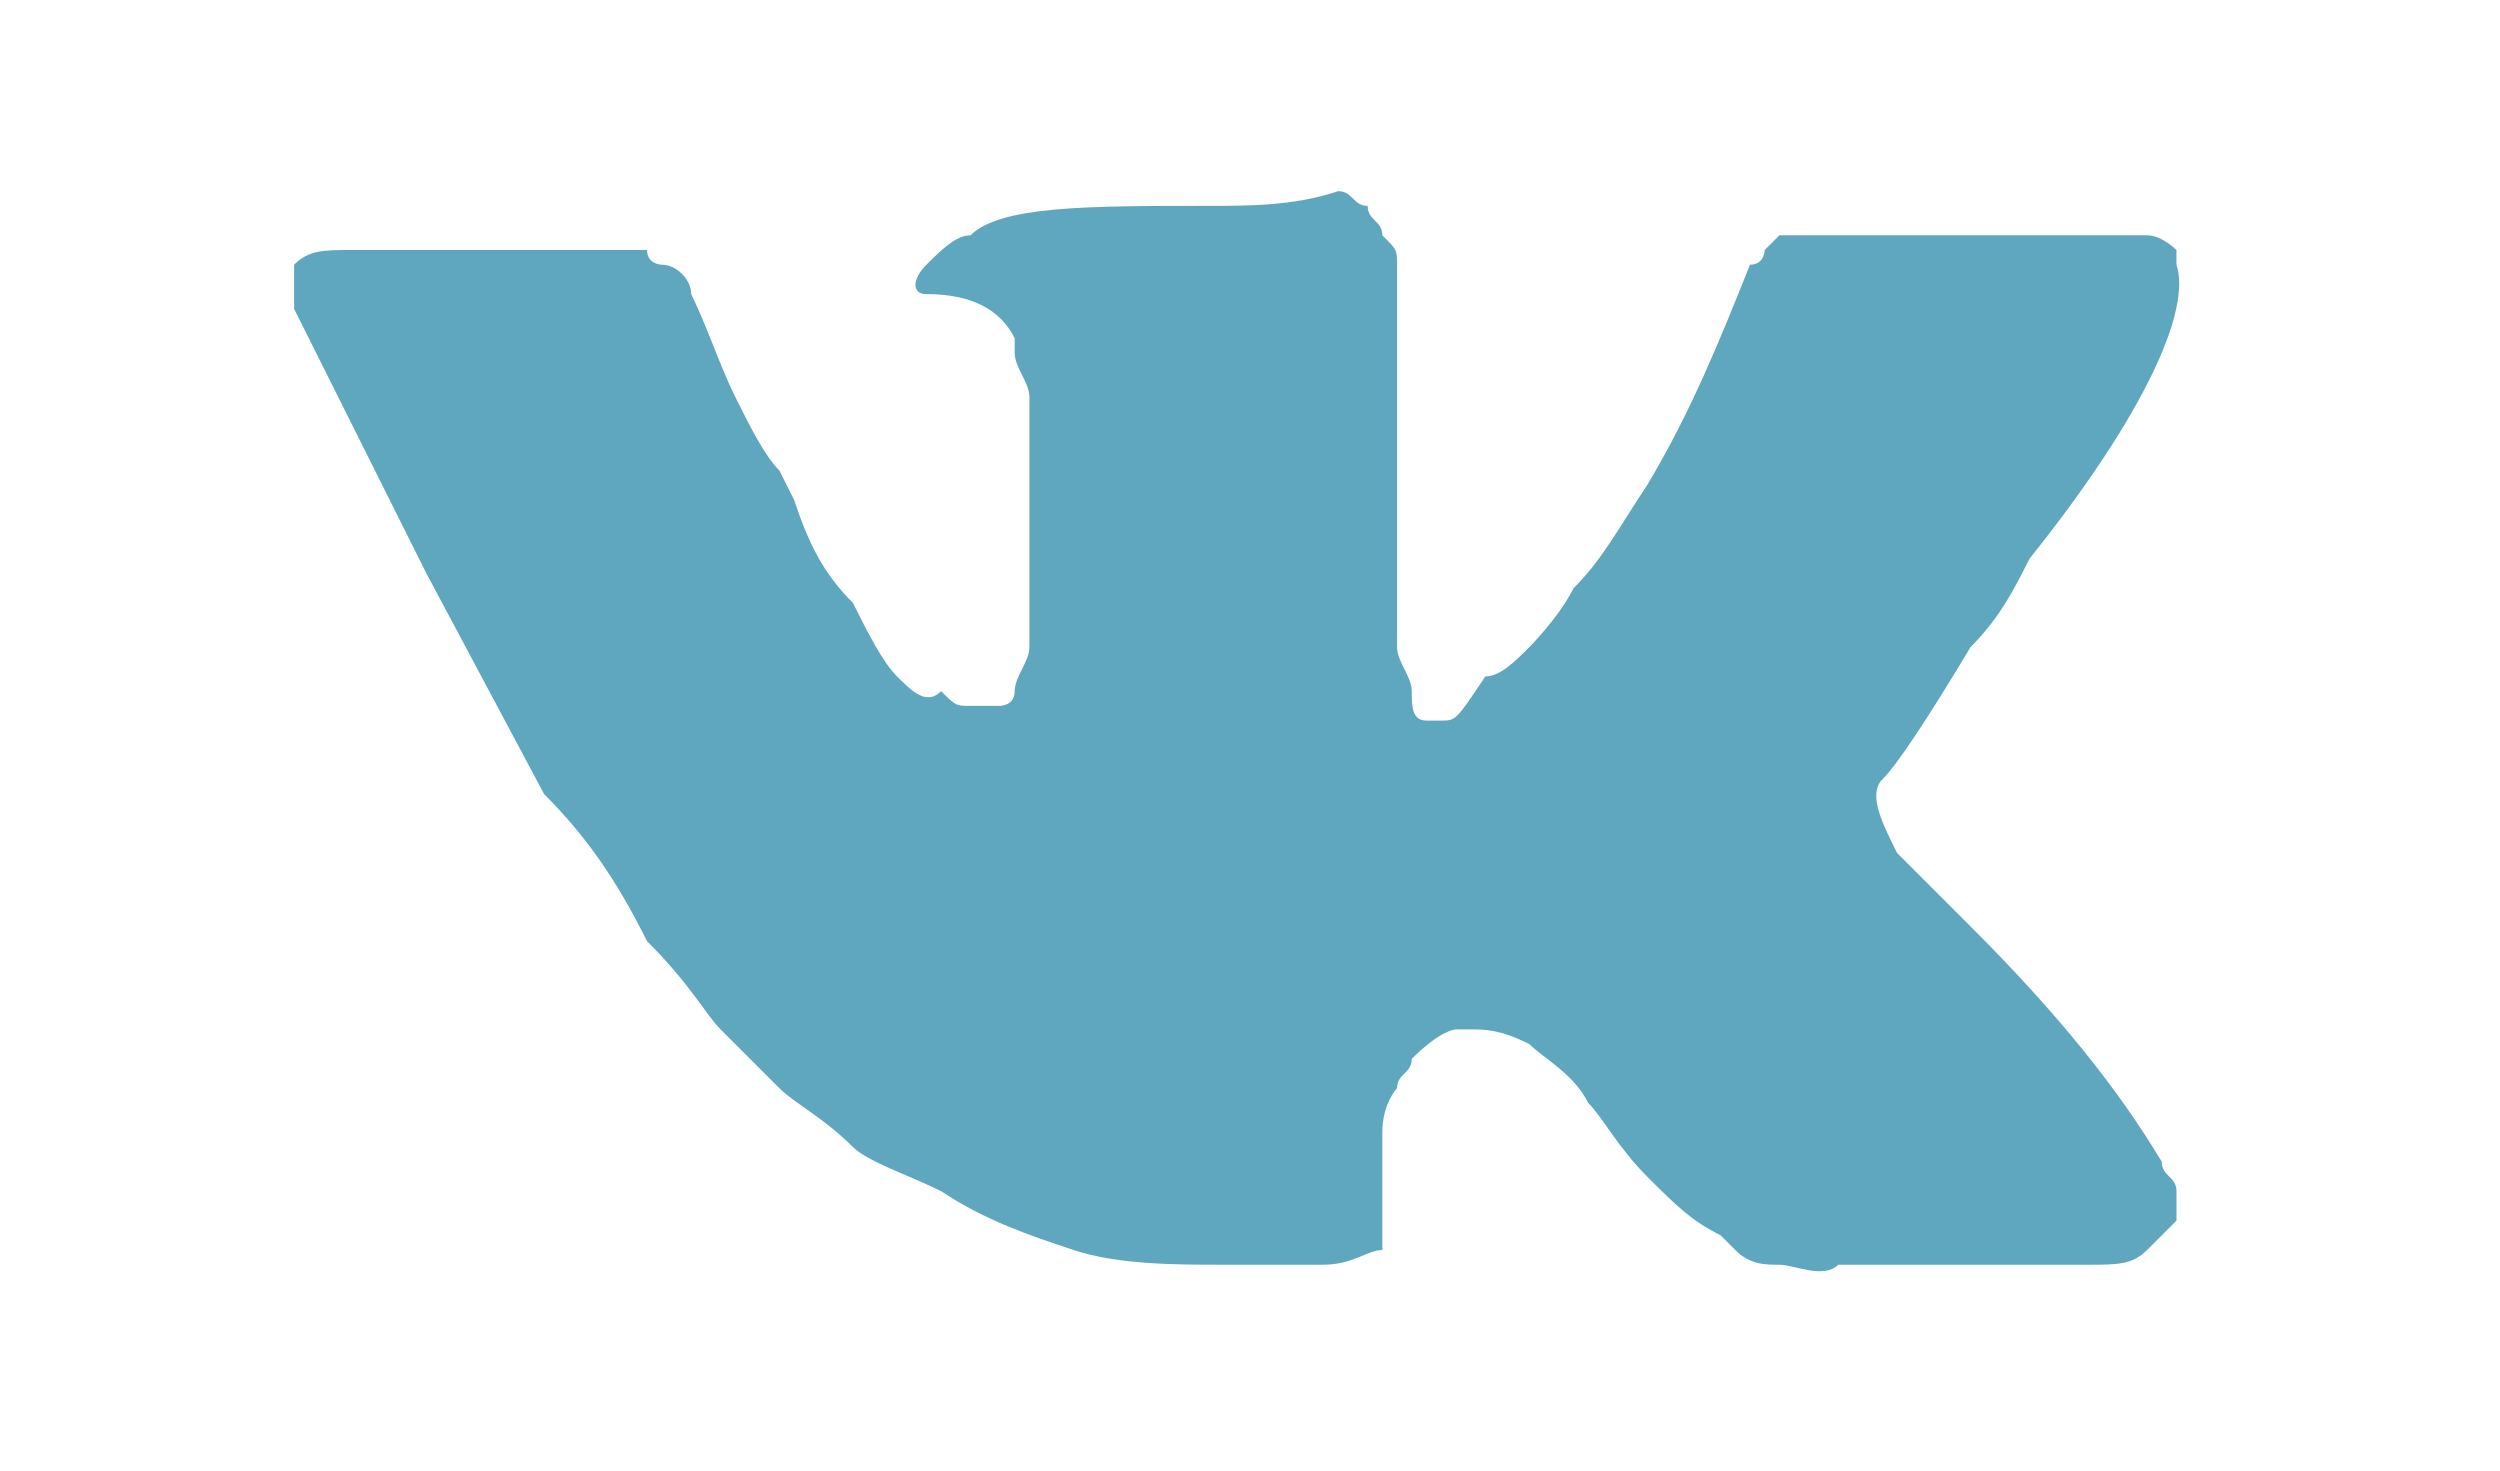 <svg xmlns="http://www.w3.org/2000/svg" viewBox="0 0 17 10" xmlns:v="https://vecta.io/nano"><path d="M14.7 7.9c-.3-.5-.7-1-1.3-1.6h0l-.5-.5c-.1-.2-.2-.4-.1-.5s.3-.4.6-.9c.2-.2.3-.4.4-.6.8-1 1.1-1.7 1-2v-.1s-.1-.1-.2-.1h-2.5l-.1.1s0 .1-.1.1c-.2.5-.4 1-.7 1.5-.2.3-.3.5-.5.7-.1.2-.3.4-.3.4-.1.1-.2.2-.3.2-.2.3-.2.3-.3.3h-.1c-.1 0-.1-.1-.1-.2s-.1-.2-.1-.3V1.8c0-.1 0-.1-.1-.2 0-.1-.1-.1-.1-.2-.1 0-.1-.1-.2-.1-.3.1-.6.1-.9.1-.8 0-1.4 0-1.6.2-.1 0-.2.1-.3.2s-.1.2 0 .2c.3 0 .5.1.6.3v.1c0 .1.1.2.1.3 0 0 0 .2 0 .3v1.4c0 .1-.1.2-.1.3s-.1.1-.1.1h-.2c-.1 0-.1 0-.2-.1-.1.1-.2 0-.3-.1s-.2-.3-.3-.5c-.2-.2-.3-.4-.4-.7l-.1-.2c-.1-.1-.2-.3-.3-.5s-.2-.5-.3-.7c0-.1-.1-.2-.2-.2h0s-.1 0-.1-.1h-2c-.2 0-.3 0-.4.1h0v.3l.9 1.8.8 1.5c.3.3.5.6.7 1 .3.3.4.5.5.6l.4.4c.1.1.3.2.5.4.1.1.4.2.6.3.3.2.6.3.9.4s.7.1 1 .1H9c.2 0 .3-.1.4-.1h0v-.8c0-.2.1-.3.1-.3 0-.1.1-.1.1-.2.2-.2.3-.2.3-.2h.1c.1 0 .2 0 .4.1.1.1.3.2.4.4.1.1.2.3.4.5s.3.3.5.4l.1.1c.1.1.2.1.3.1s.3.1.4 0h1.7c.2 0 .3 0 .4-.1l.2-.2v-.2c0-.1-.1-.1-.1-.2z" fill="#5fa6bf"/></svg>